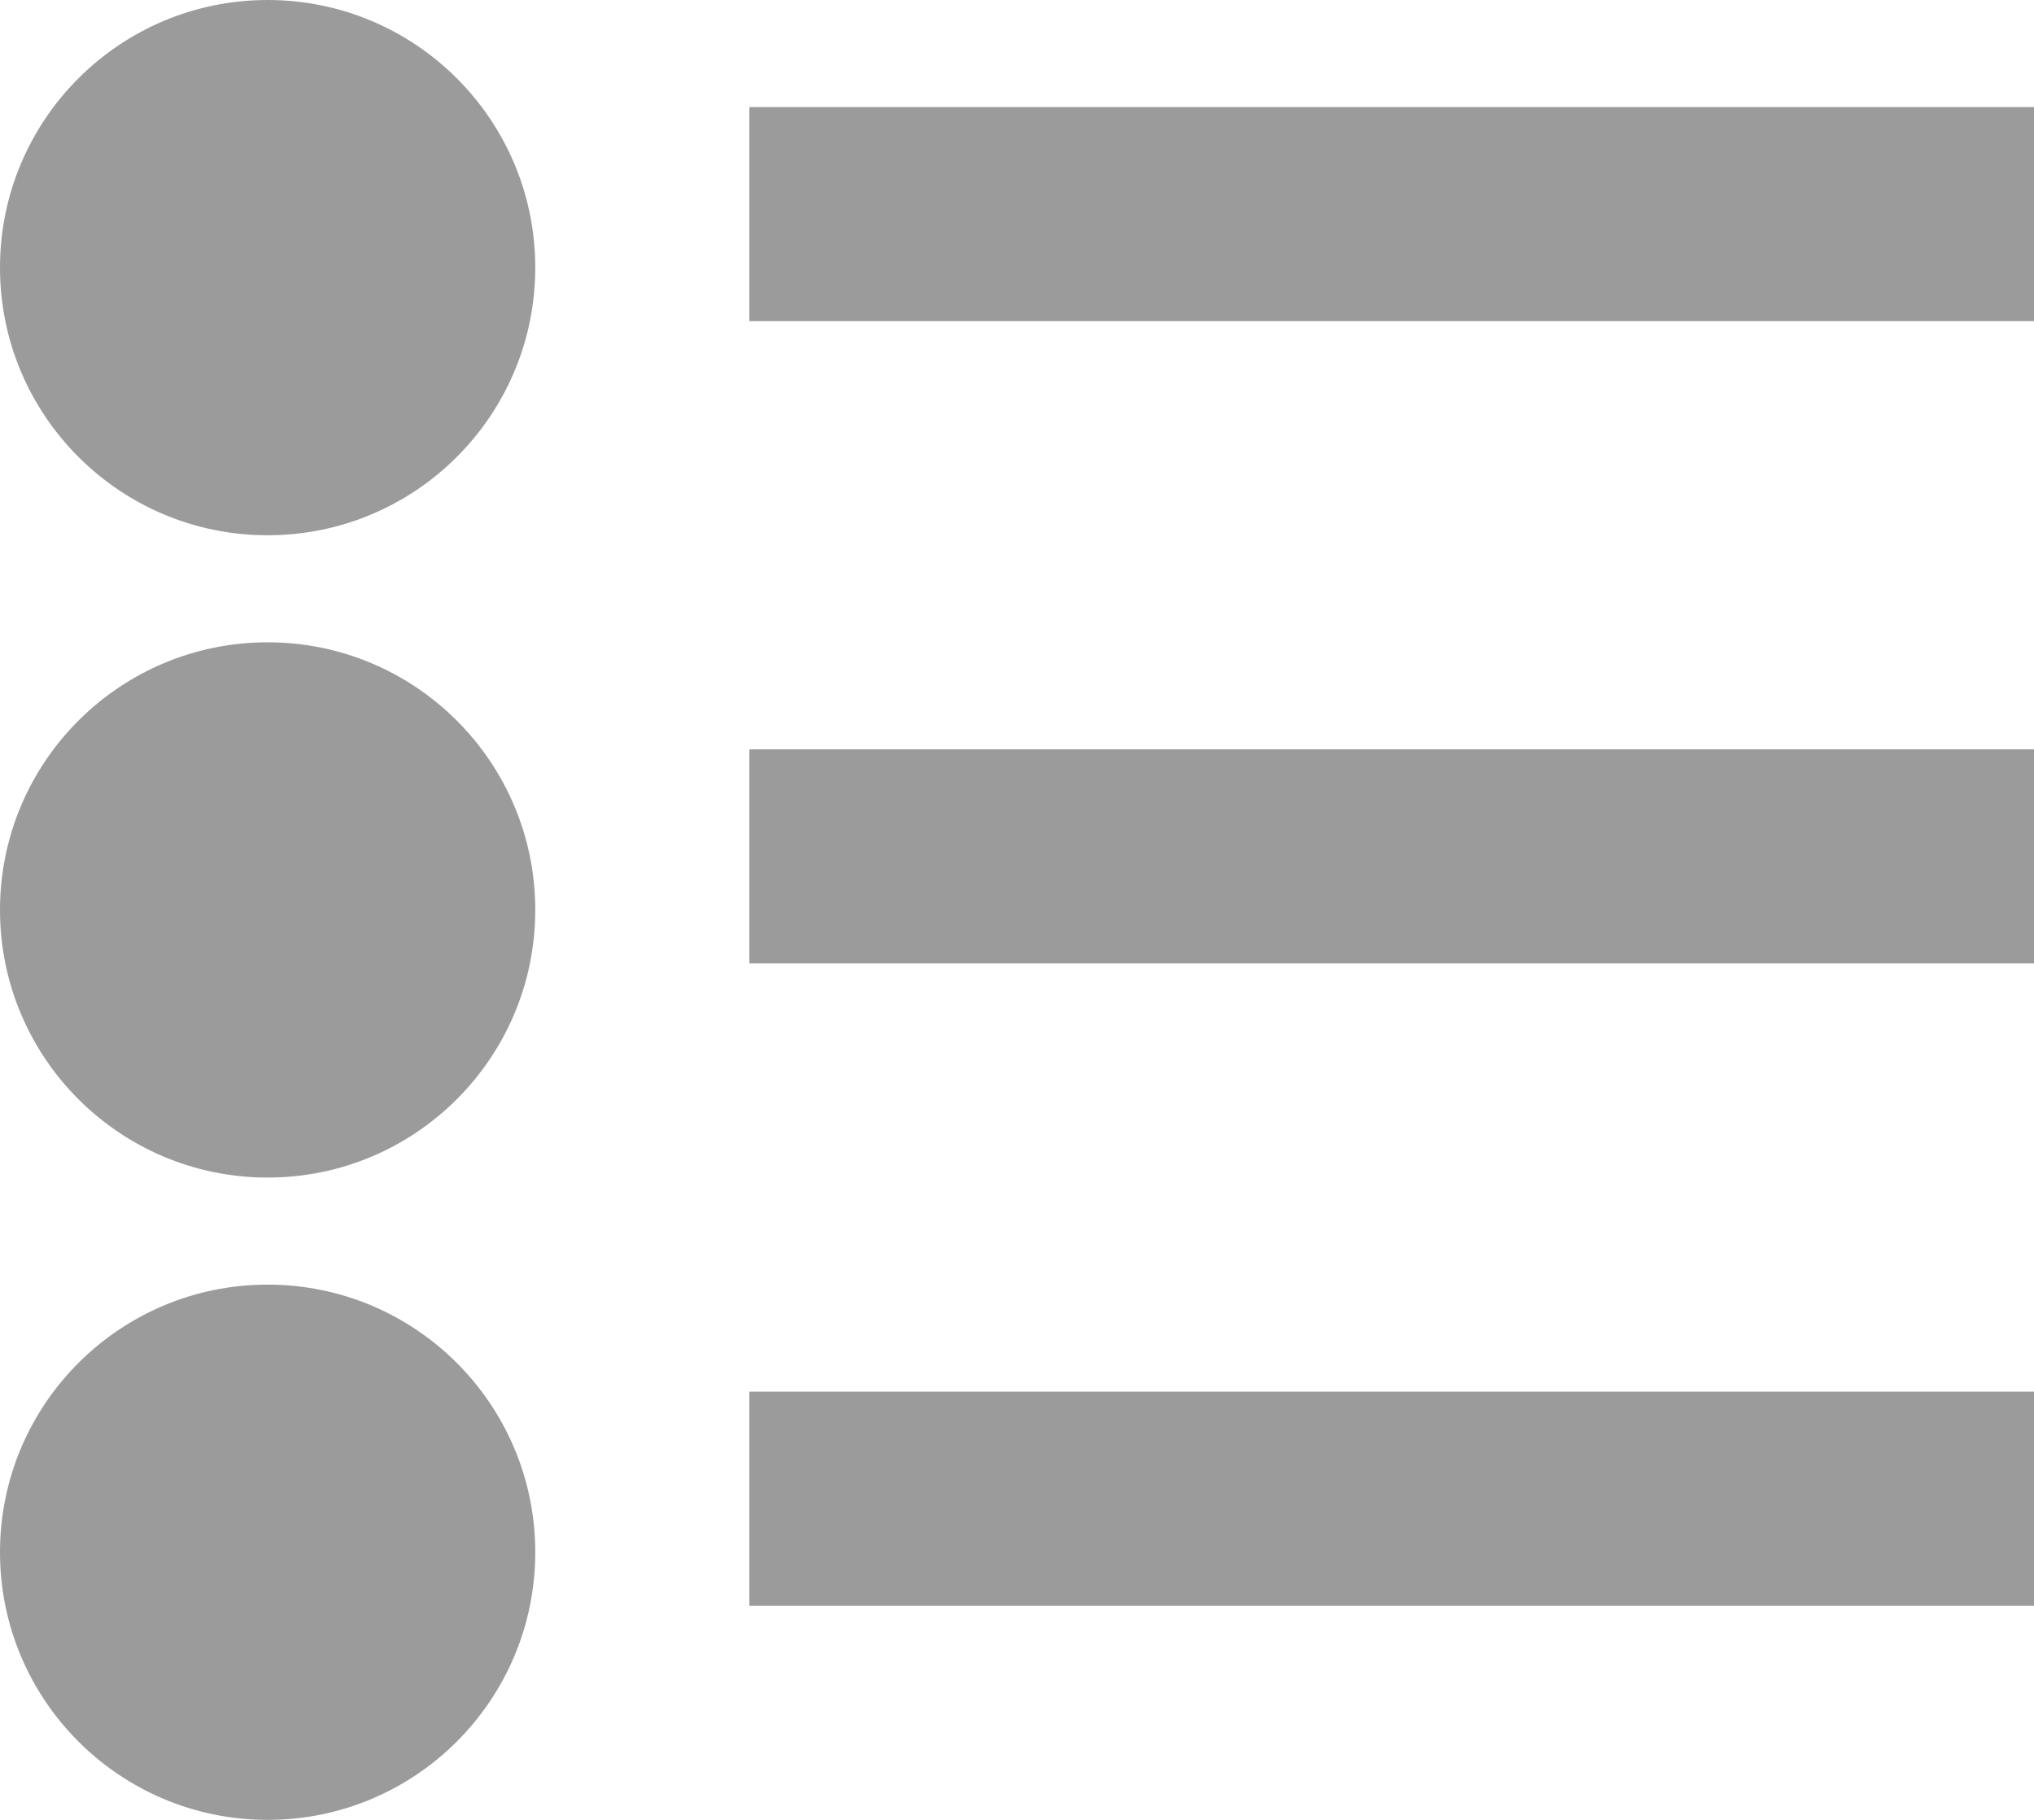 <svg xmlns="http://www.w3.org/2000/svg" width="19" height="17" viewBox="0 0 19 17"><g fill="none" fill-rule="evenodd"><circle cx="2.5" cy="2.5" r="2.5" fill="#9B9B9B"/><circle cx="2.5" cy="8.5" r="2.5" fill="#9B9B9B"/><circle cx="2.5" cy="14.5" r="2.5" fill="#9B9B9B"/><path stroke="#9B9B9B" stroke-linecap="square" stroke-width="2" d="M8 2h10M8 8h10M8 14h10"/></g></svg>